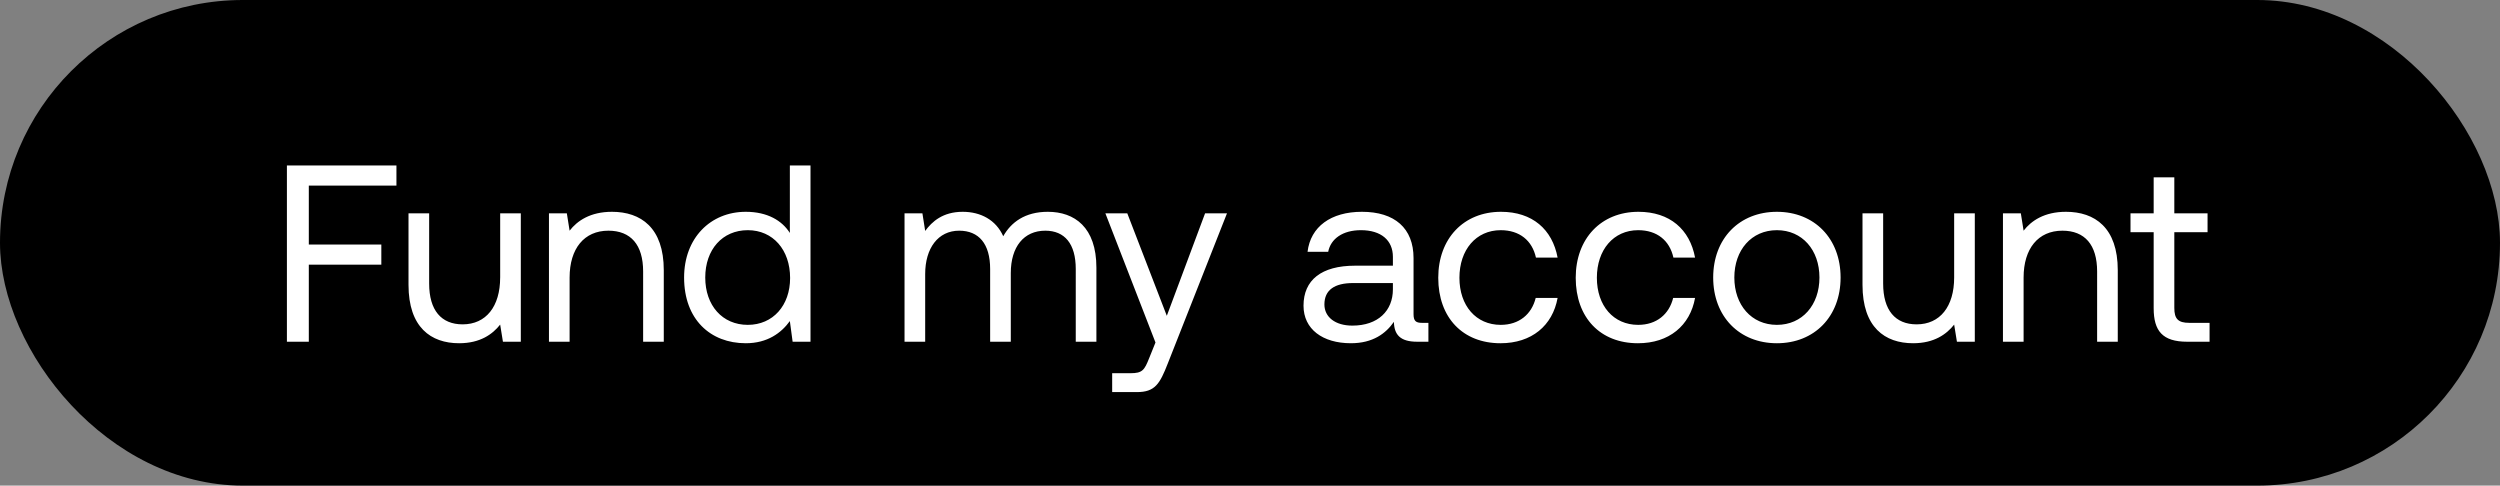 <svg width="139" height="27" viewBox="0 0 139 27" fill="none" xmlns="http://www.w3.org/2000/svg"><rect x="0" y="0" width="139" height="27" fill="#808080" stroke="none"/><rect width="139" height="27" rx="13.5" fill="#000"/><path d="M15.952 19h1.218v-4.284h4.032v-1.12H17.17V10.32h4.872V9.2h-6.09V19zm11.857-3.57c0 1.61-.784 2.604-2.086 2.604-1.19 0-1.862-.784-1.862-2.268V11.86h-1.148v3.976c0 2.366 1.246 3.248 2.814 3.248 1.176 0 1.862-.504 2.282-1.036l.154.952h.994v-7.14H27.81v3.57zm6.213-3.654c-1.204 0-1.932.504-2.352 1.05l-.154-.966h-.994V19h1.148v-3.57c0-1.61.812-2.604 2.156-2.604 1.246 0 1.932.784 1.932 2.268V19h1.148v-3.976c0-2.366-1.274-3.248-2.884-3.248zm9.894 1.176c-.434-.686-1.246-1.176-2.45-1.176-1.974 0-3.43 1.47-3.43 3.654 0 2.324 1.456 3.654 3.43 3.654 1.204 0 1.974-.574 2.45-1.232L44.07 19h.994V9.2h-1.148v3.752zm-2.338 5.11c-1.414 0-2.366-1.078-2.366-2.632s.952-2.632 2.366-2.632c1.4 0 2.352 1.092 2.352 2.66 0 1.526-.952 2.604-2.352 2.604zm16.68-6.286c-1.274 0-2.044.588-2.478 1.358-.406-.91-1.26-1.358-2.254-1.358-1.106 0-1.708.546-2.086 1.064l-.154-.98h-.994V19h1.148v-3.766c0-1.428.714-2.408 1.89-2.408 1.092 0 1.722.728 1.722 2.128V19H56.2v-3.822c0-1.456.728-2.352 1.918-2.352 1.078 0 1.694.728 1.694 2.128V19h1.148v-4.116c0-2.254-1.218-3.108-2.702-3.108zm5.987 7.266l-.35.868c-.266.672-.378.84-1.036.84h-1.022v1.05h1.372c1.008 0 1.274-.448 1.722-1.596l3.29-8.344h-1.218l-2.128 5.698-2.198-5.698h-1.218l2.786 7.182zm14.81-1.092c-.322 0-.462-.098-.462-.476v-3.122c0-1.666-1.05-2.576-2.87-2.576-1.722 0-2.856.826-3.024 2.226h1.148c.14-.728.812-1.204 1.82-1.204 1.12 0 1.778.56 1.778 1.484v.49h-2.1c-1.876 0-2.87.798-2.87 2.226 0 1.302 1.064 2.086 2.632 2.086 1.232 0 1.946-.546 2.394-1.19.014.7.336 1.106 1.288 1.106h.63v-1.05h-.364zm-1.61-1.862c0 1.19-.826 2.016-2.254 2.016-.952 0-1.554-.476-1.554-1.176 0-.812.574-1.19 1.596-1.19h2.212v.35zm5.98 2.996c1.737 0 2.898-.98 3.178-2.52h-1.218c-.224.91-.924 1.498-1.946 1.498-1.371 0-2.295-1.064-2.295-2.618 0-1.554.923-2.646 2.295-2.646 1.05 0 1.75.574 1.96 1.526h1.204c-.293-1.568-1.4-2.548-3.15-2.548-2.072 0-3.486 1.484-3.486 3.668 0 2.226 1.373 3.64 3.459 3.64zm7.643 0c1.736 0 2.898-.98 3.178-2.52h-1.218c-.224.91-.924 1.498-1.946 1.498-1.372 0-2.296-1.064-2.296-2.618 0-1.554.924-2.646 2.296-2.646 1.05 0 1.75.574 1.96 1.526h1.204c-.294-1.568-1.4-2.548-3.15-2.548-2.072 0-3.486 1.484-3.486 3.668 0 2.226 1.372 3.64 3.458 3.64zm7.727 0c2.086 0 3.542-1.484 3.542-3.654s-1.456-3.654-3.542-3.654-3.542 1.484-3.542 3.654 1.456 3.654 3.542 3.654zm0-1.022c-1.414 0-2.366-1.106-2.366-2.632s.952-2.632 2.366-2.632c1.414 0 2.366 1.106 2.366 2.632s-.952 2.632-2.366 2.632zm9.856-2.632c0 1.61-.784 2.604-2.086 2.604-1.19 0-1.862-.784-1.862-2.268V11.86h-1.148v3.976c0 2.366 1.246 3.248 2.814 3.248 1.176 0 1.862-.504 2.282-1.036l.154.952h.994v-7.14h-1.148v3.57zm6.213-3.654c-1.204 0-1.932.504-2.352 1.05l-.154-.966h-.994V19h1.148v-3.57c0-1.61.812-2.604 2.156-2.604 1.246 0 1.932.784 1.932 2.268V19h1.148v-3.976c0-2.366-1.274-3.248-2.884-3.248zm4.88 5.362c0 1.26.49 1.862 1.862 1.862h1.246v-1.05h-1.134c-.616 0-.826-.224-.826-.826V12.91h1.848v-1.05h-1.848V9.858h-1.148v2.002h-1.288v1.05h1.288v4.228z" fill="#fff"/></svg>